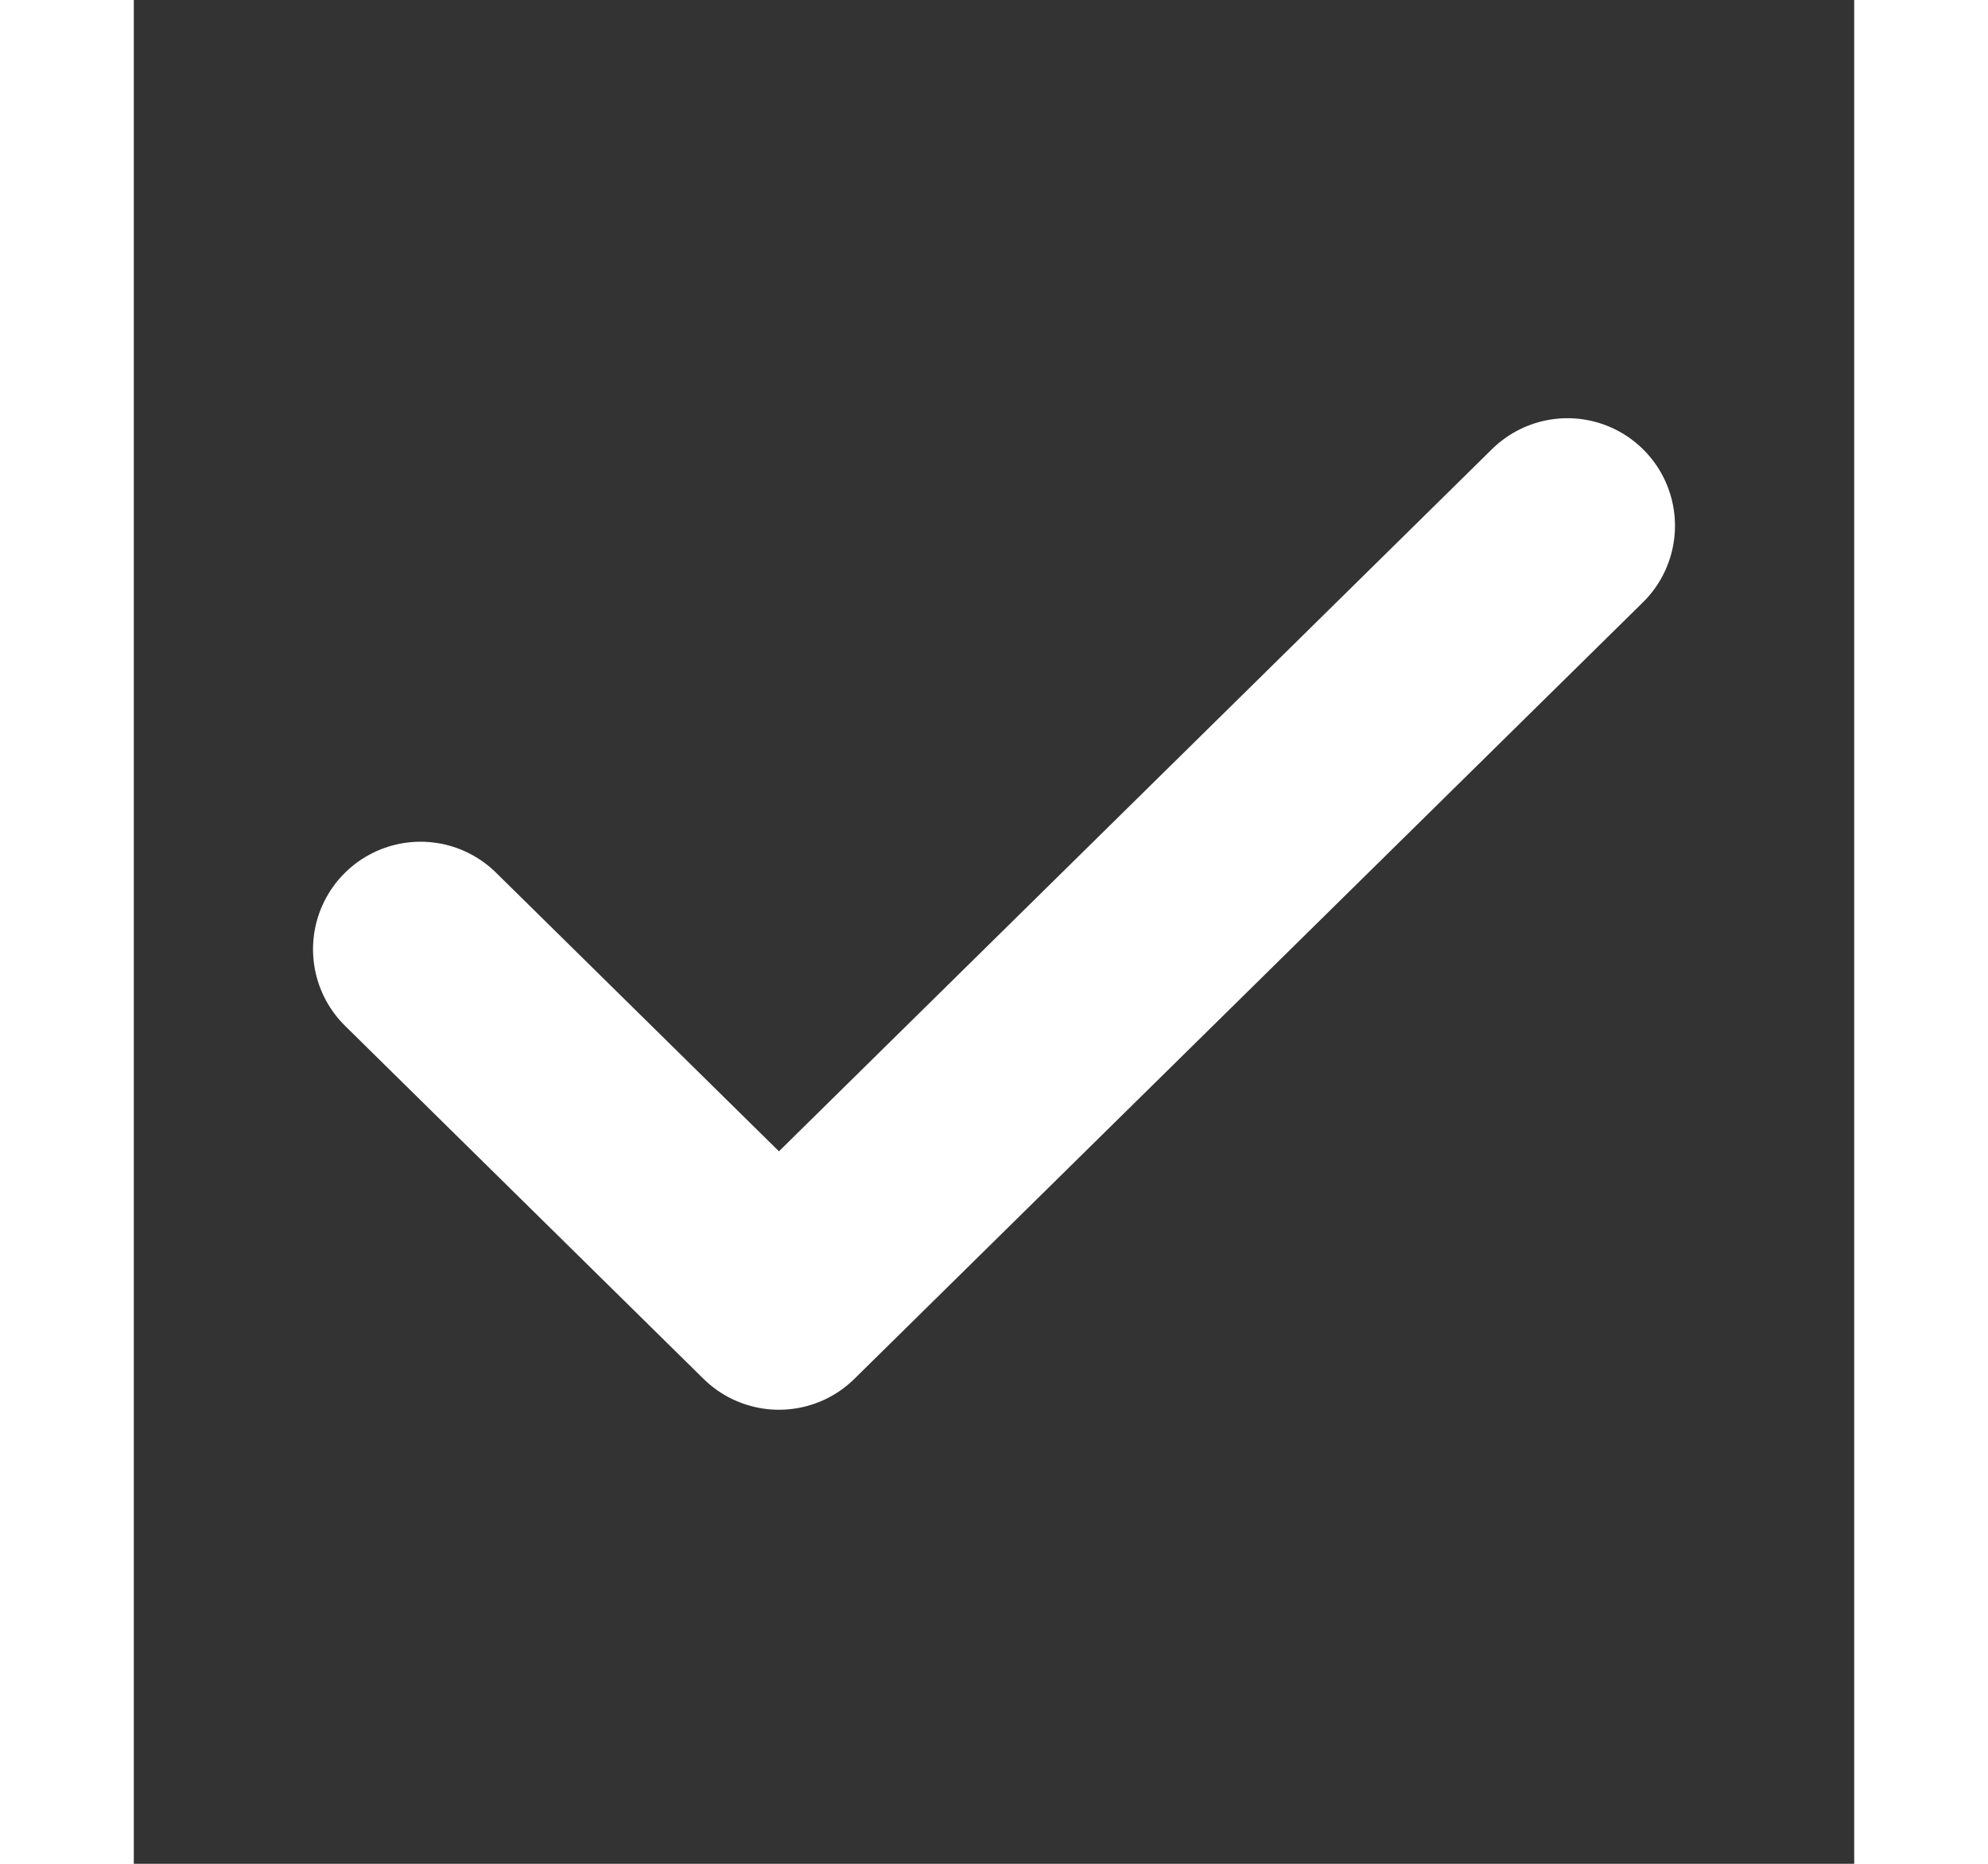 <svg width="16" height="15" viewBox="0 0 12 13" fill="none" xmlns="http://www.w3.org/2000/svg">
<rect x="0" y="0" width="12" height="13" fill="#333333" stroke="none"/>
<path d="M10 3.667L4.5 9.083L2 6.621" stroke="white" stroke-width="1.5" stroke-linecap="round" stroke-linejoin="round"/>
</svg>
